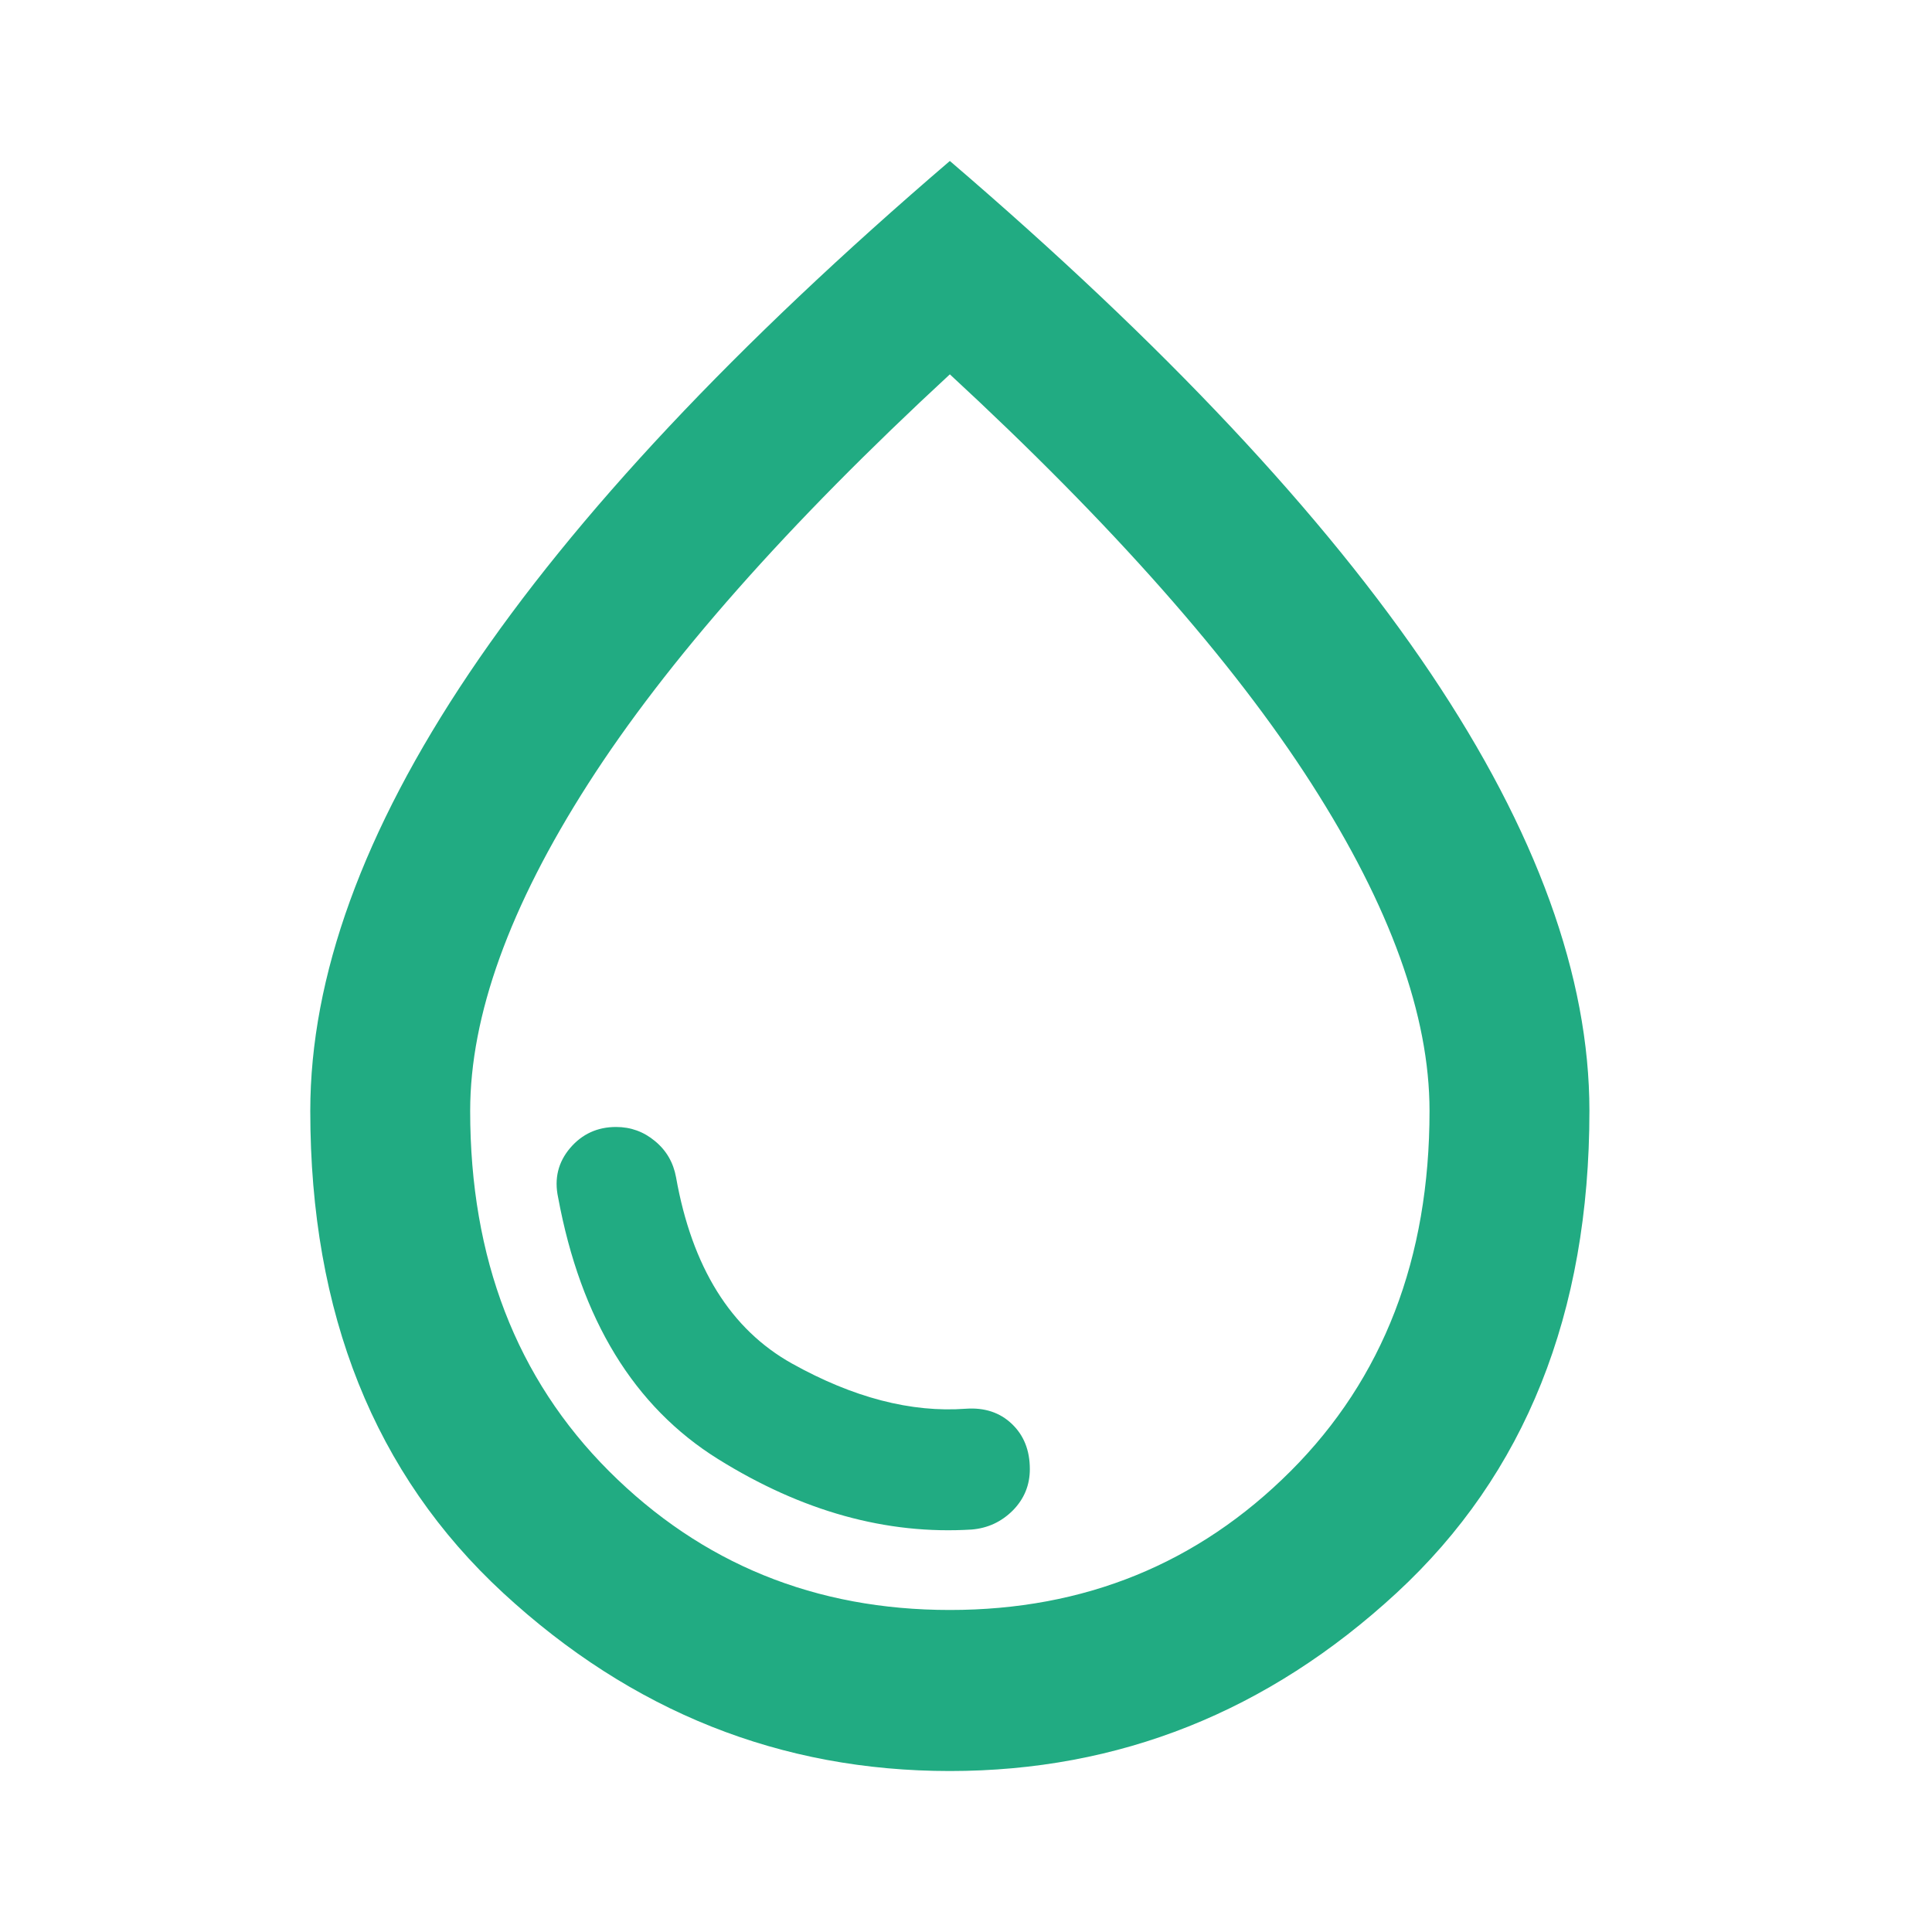 <svg width="25" height="25" viewBox="0 0 25 25" fill="none" xmlns="http://www.w3.org/2000/svg">
<mask id="mask0_374_51" style="mask-type:alpha" maskUnits="userSpaceOnUse" x="0" y="0" width="25" height="25">
<rect width="25" height="25" fill="#D9D9D9"/>
</mask>
<g mask="url(#mask0_374_51)">
<path d="M12.291 22.917C10.101 22.917 8.175 22.149 6.511 20.613C4.847 19.076 4.015 16.997 4.015 14.375C4.015 12.639 4.7 10.751 6.071 8.711C7.442 6.671 9.515 4.462 12.291 2.083C15.067 4.462 17.141 6.671 18.512 8.711C19.882 10.751 20.567 12.639 20.567 14.375C20.567 16.997 19.735 19.076 18.071 20.613C16.407 22.149 14.481 22.917 12.291 22.917ZM12.291 20.833C14.033 20.833 15.502 20.234 16.7 19.037C17.899 17.838 18.498 16.285 18.498 14.375C18.498 13.142 17.99 11.732 16.972 10.143C15.955 8.555 14.395 6.788 12.291 4.844C10.188 6.788 8.627 8.555 7.61 10.143C6.593 11.732 6.084 13.142 6.084 14.375C6.084 16.285 6.683 17.838 7.881 19.037C9.08 20.234 10.55 20.833 12.291 20.833ZM12.576 19.792C12.783 19.774 12.959 19.692 13.106 19.545C13.252 19.397 13.326 19.219 13.326 19.01C13.326 18.767 13.248 18.572 13.093 18.425C12.938 18.277 12.739 18.212 12.498 18.229C11.791 18.281 11.041 18.086 10.248 17.644C9.455 17.201 8.955 16.398 8.748 15.234C8.713 15.043 8.623 14.887 8.476 14.766C8.33 14.644 8.162 14.583 7.972 14.583C7.731 14.583 7.532 14.674 7.377 14.856C7.222 15.039 7.17 15.252 7.222 15.495C7.515 17.075 8.205 18.203 9.291 18.88C10.377 19.557 11.472 19.861 12.576 19.792Z" fill="#21AB82"/>
</g>
</svg>

